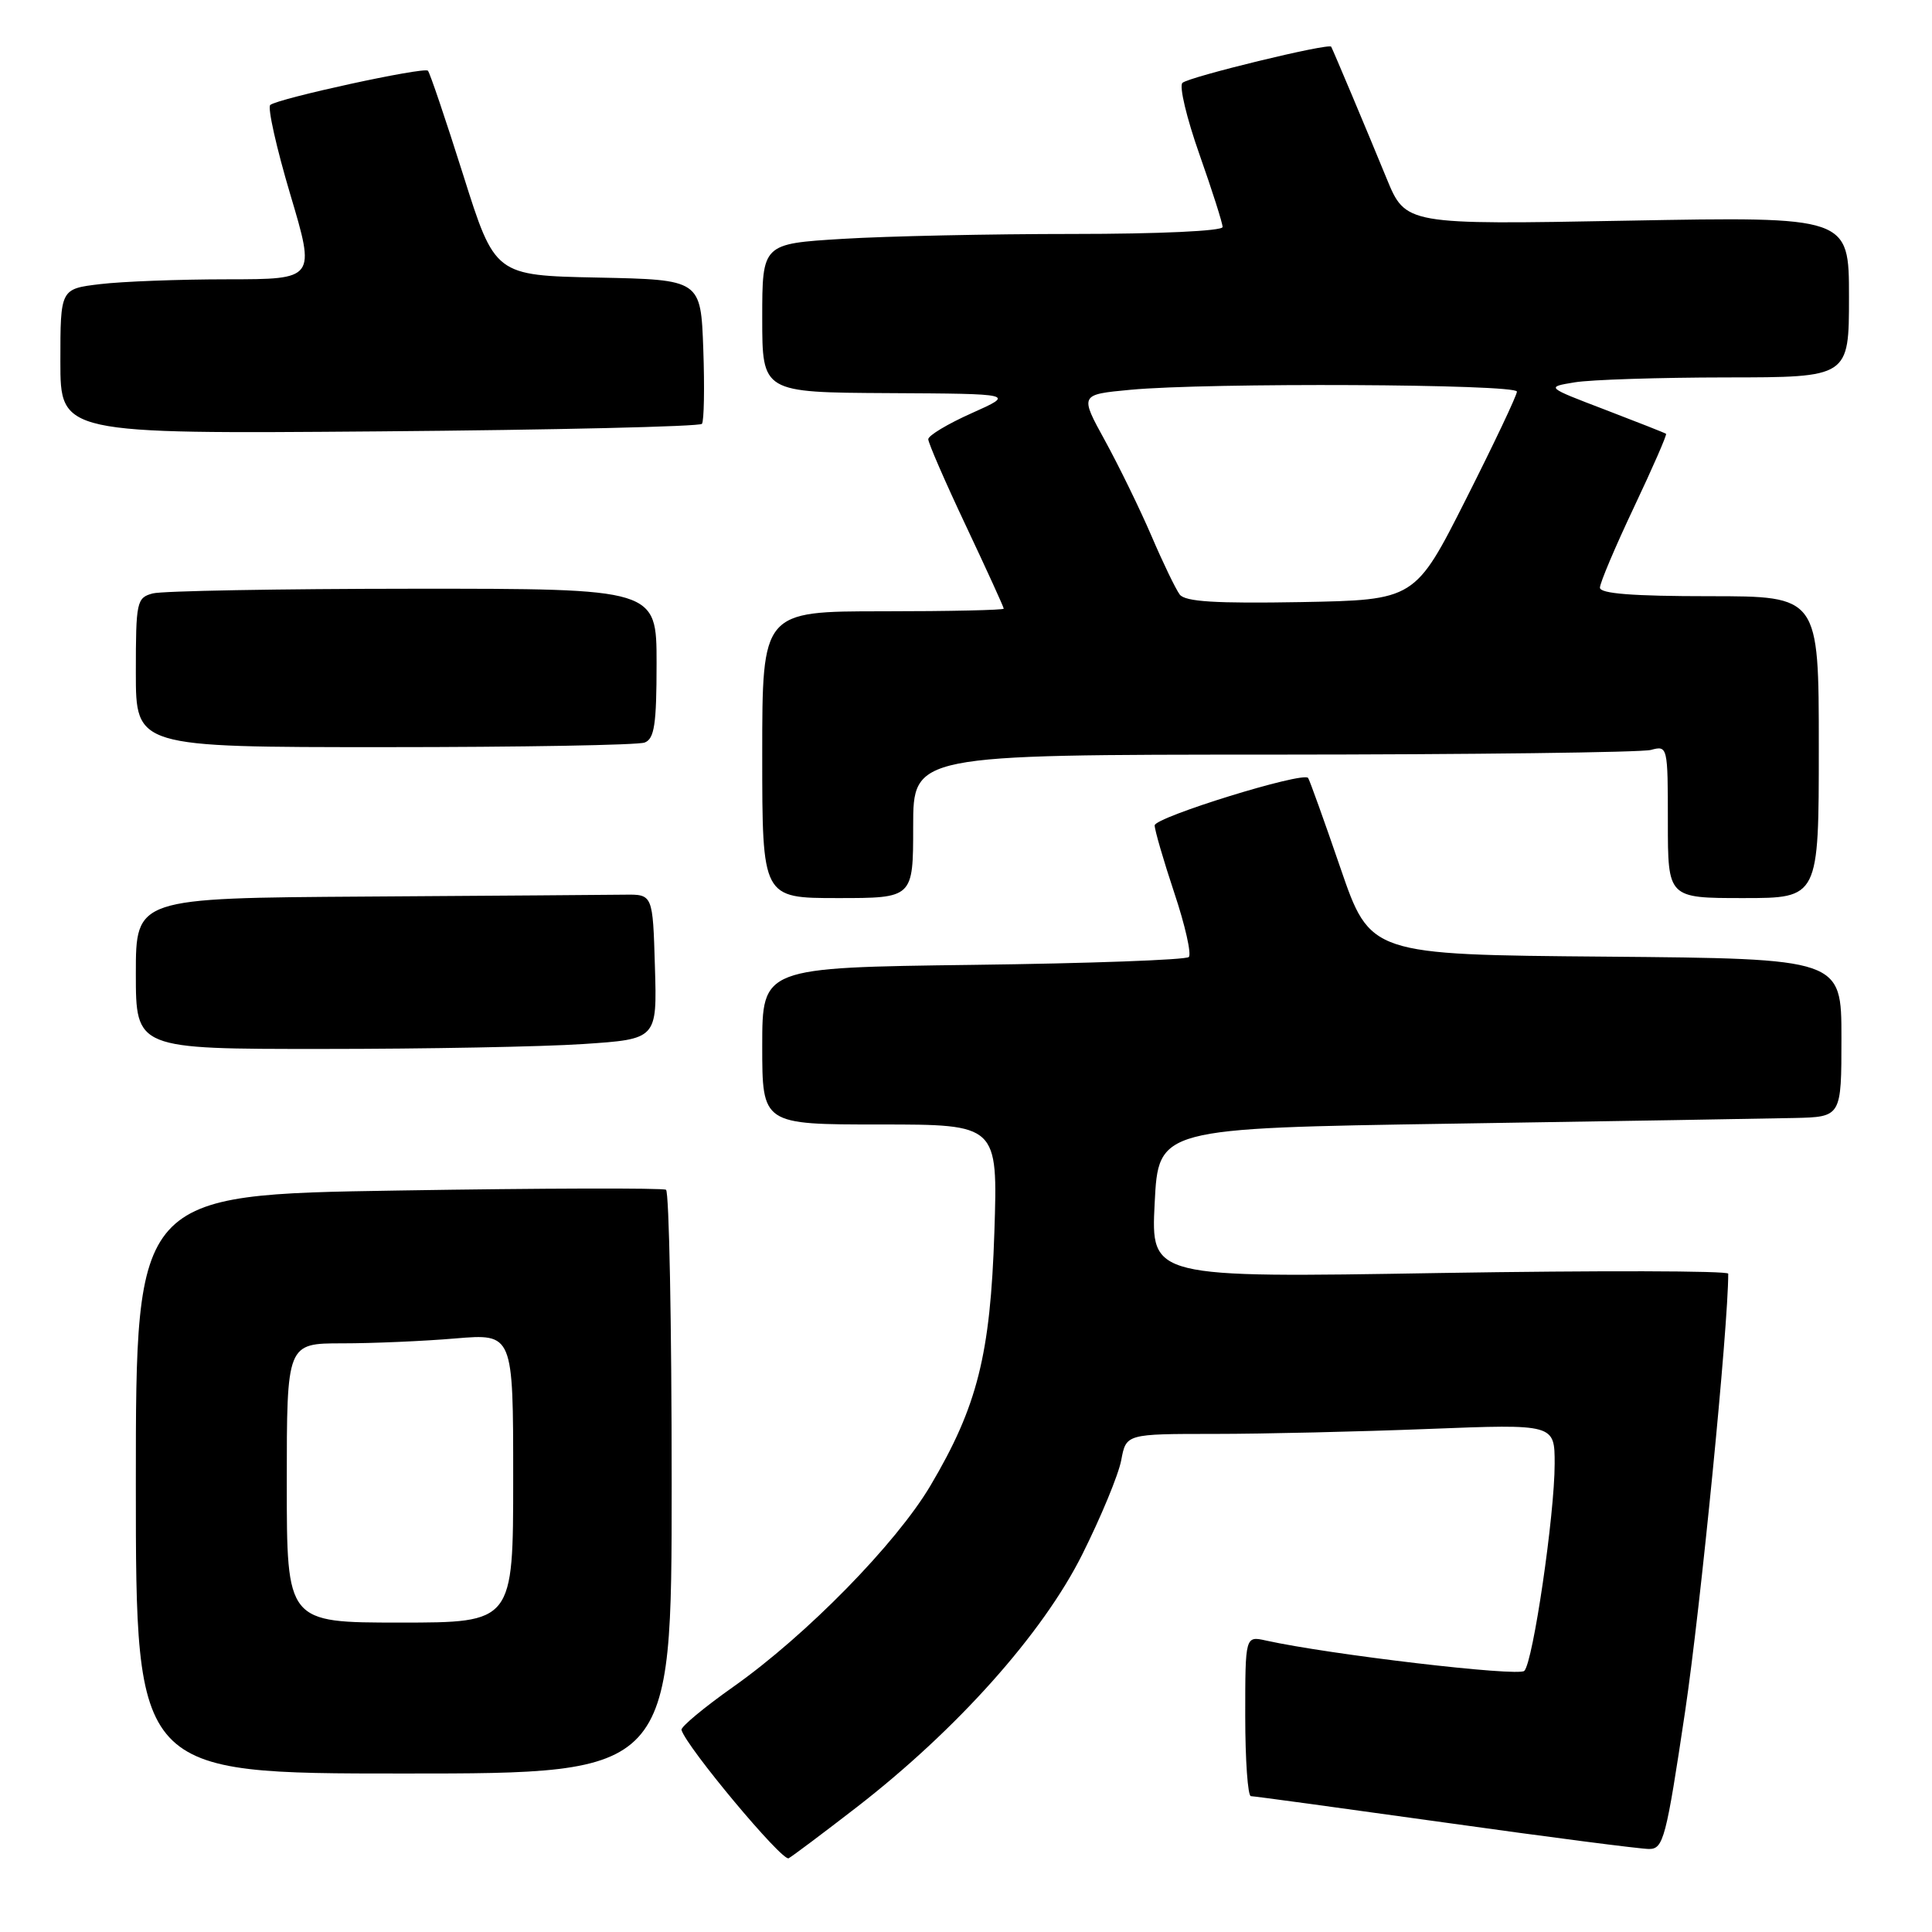 <?xml version="1.0" encoding="UTF-8" standalone="no"?>
<!DOCTYPE svg PUBLIC "-//W3C//DTD SVG 1.1//EN" "http://www.w3.org/Graphics/SVG/1.1/DTD/svg11.dtd" >
<svg xmlns="http://www.w3.org/2000/svg" xmlns:xlink="http://www.w3.org/1999/xlink" version="1.1" viewBox="0 0 256 256">
 <g >
 <path fill="currentColor"
d=" M 113.51 239.47 C 126.81 229.17 138.15 216.47 143.39 206.00 C 145.88 201.03 148.21 195.40 148.57 193.48 C 149.22 190.00 149.22 190.00 160.95 190.00 C 167.40 190.00 180.18 189.70 189.34 189.34 C 206.00 188.69 206.00 188.69 206.00 193.96 C 206.00 200.71 203.14 220.22 201.98 221.40 C 201.21 222.19 176.16 219.24 167.75 217.38 C 165.00 216.77 165.00 216.77 165.00 227.38 C 165.00 233.22 165.34 238.00 165.75 238.00 C 166.16 238.00 177.74 239.58 191.47 241.50 C 205.21 243.43 217.37 245.00 218.51 245.00 C 220.41 245.00 220.77 243.62 223.29 226.75 C 225.34 212.98 229.00 175.87 229.00 168.77 C 229.00 168.38 211.79 168.34 190.75 168.68 C 152.50 169.32 152.50 169.32 153.00 159.41 C 153.50 149.50 153.50 149.50 192.50 148.89 C 213.95 148.56 234.31 148.22 237.75 148.14 C 244.00 148.00 244.00 148.00 244.00 137.51 C 244.00 127.03 244.00 127.03 212.78 126.76 C 181.56 126.50 181.56 126.50 177.61 115.00 C 175.44 108.67 173.51 103.31 173.33 103.08 C 172.64 102.21 153.00 108.29 153.00 109.37 C 153.00 109.99 154.17 114.01 155.60 118.31 C 157.04 122.61 157.90 126.44 157.52 126.81 C 157.14 127.19 144.27 127.66 128.92 127.85 C 101.00 128.21 101.00 128.21 101.00 138.60 C 101.00 149.00 101.00 149.00 116.61 149.00 C 132.22 149.00 132.22 149.00 131.76 163.25 C 131.23 179.52 129.50 186.37 123.28 196.87 C 118.72 204.56 106.85 216.67 97.18 223.50 C 93.28 226.25 90.19 228.83 90.30 229.22 C 90.92 231.45 103.66 246.70 104.50 246.23 C 105.05 245.92 109.10 242.88 113.51 239.47 Z  M 89.00 196.56 C 89.00 175.42 88.66 157.91 88.25 157.65 C 87.83 157.40 71.86 157.44 52.75 157.75 C 18.00 158.30 18.00 158.30 18.00 196.65 C 18.00 235.00 18.00 235.00 53.50 235.00 C 89.00 235.00 89.00 235.00 89.00 196.56 Z  M 77.28 138.34 C 87.07 137.69 87.07 137.69 86.78 128.10 C 86.50 118.50 86.50 118.50 82.75 118.55 C 80.69 118.58 65.28 118.69 48.50 118.80 C 18.00 119.00 18.00 119.00 18.00 129.00 C 18.00 139.00 18.00 139.00 42.75 138.99 C 56.36 138.99 71.90 138.70 77.28 138.34 Z  M 121.00 109.50 C 121.00 100.00 121.00 100.00 168.75 99.99 C 195.01 99.98 217.51 99.70 218.75 99.37 C 220.97 98.77 221.00 98.88 221.00 108.88 C 221.00 119.00 221.00 119.00 231.00 119.00 C 241.00 119.00 241.00 119.00 241.00 99.00 C 241.00 79.00 241.00 79.00 226.50 79.00 C 216.36 79.00 212.00 78.66 212.00 77.87 C 212.00 77.24 214.03 72.45 216.51 67.21 C 218.99 61.97 220.90 57.60 220.76 57.48 C 220.62 57.37 216.97 55.93 212.66 54.28 C 204.83 51.29 204.83 51.29 208.66 50.66 C 210.77 50.31 219.81 50.02 228.75 50.01 C 245.00 50.00 245.00 50.00 245.00 39.35 C 245.00 28.70 245.00 28.70 215.62 29.24 C 186.25 29.78 186.25 29.78 183.73 23.64 C 181.11 17.25 176.68 6.73 176.39 6.19 C 176.10 5.67 157.55 10.18 156.68 10.98 C 156.22 11.40 157.24 15.66 158.93 20.45 C 160.62 25.24 162.00 29.57 162.00 30.08 C 162.00 30.61 153.57 31.00 142.16 31.00 C 131.24 31.00 117.52 31.29 111.66 31.65 C 101.00 32.30 101.00 32.30 101.00 42.15 C 101.00 52.00 101.00 52.00 117.75 52.09 C 134.50 52.18 134.50 52.18 128.75 54.75 C 125.59 56.16 123.00 57.71 123.00 58.20 C 123.00 58.69 125.25 63.87 128.00 69.69 C 130.75 75.52 133.00 80.45 133.00 80.65 C 133.00 80.84 125.80 81.00 117.00 81.00 C 101.00 81.00 101.00 81.00 101.00 100.00 C 101.00 119.00 101.00 119.00 111.00 119.00 C 121.00 119.00 121.00 119.00 121.00 109.50 Z  M 85.42 98.39 C 86.71 97.90 87.00 95.99 87.00 87.89 C 87.00 78.00 87.00 78.00 54.75 78.01 C 37.01 78.02 21.49 78.30 20.25 78.63 C 18.11 79.20 18.00 79.71 18.00 89.12 C 18.00 99.00 18.00 99.00 50.92 99.00 C 69.02 99.00 84.55 98.73 85.42 98.39 Z  M 93.01 56.16 C 93.29 55.80 93.37 51.35 93.19 46.28 C 92.86 37.06 92.86 37.06 79.22 36.78 C 65.58 36.50 65.58 36.50 61.37 23.16 C 59.05 15.82 56.95 9.61 56.70 9.37 C 56.17 8.84 36.83 13.05 35.81 13.91 C 35.43 14.24 36.62 19.56 38.46 25.75 C 41.81 37.00 41.81 37.00 30.16 37.01 C 23.75 37.01 16.14 37.30 13.25 37.65 C 8.00 38.28 8.00 38.28 8.00 47.89 C 8.00 57.50 8.00 57.50 50.25 57.16 C 73.49 56.97 92.73 56.52 93.01 56.16 Z  M 38.00 196.50 C 38.00 178.00 38.00 178.00 45.35 178.00 C 49.39 178.00 56.14 177.71 60.35 177.35 C 68.00 176.71 68.00 176.71 68.00 195.85 C 68.00 215.00 68.00 215.00 53.00 215.00 C 38.00 215.00 38.00 215.00 38.00 196.50 Z  M 156.32 78.78 C 155.79 78.07 154.10 74.58 152.57 71.00 C 151.03 67.42 148.26 61.75 146.42 58.39 C 143.06 52.28 143.06 52.28 149.78 51.65 C 160.00 50.68 201.00 50.88 201.00 51.89 C 201.00 52.38 197.96 58.79 194.25 66.14 C 187.50 79.50 187.50 79.50 172.39 79.78 C 161.05 79.98 157.05 79.73 156.32 78.78 Z "/>
</g>
</svg>
